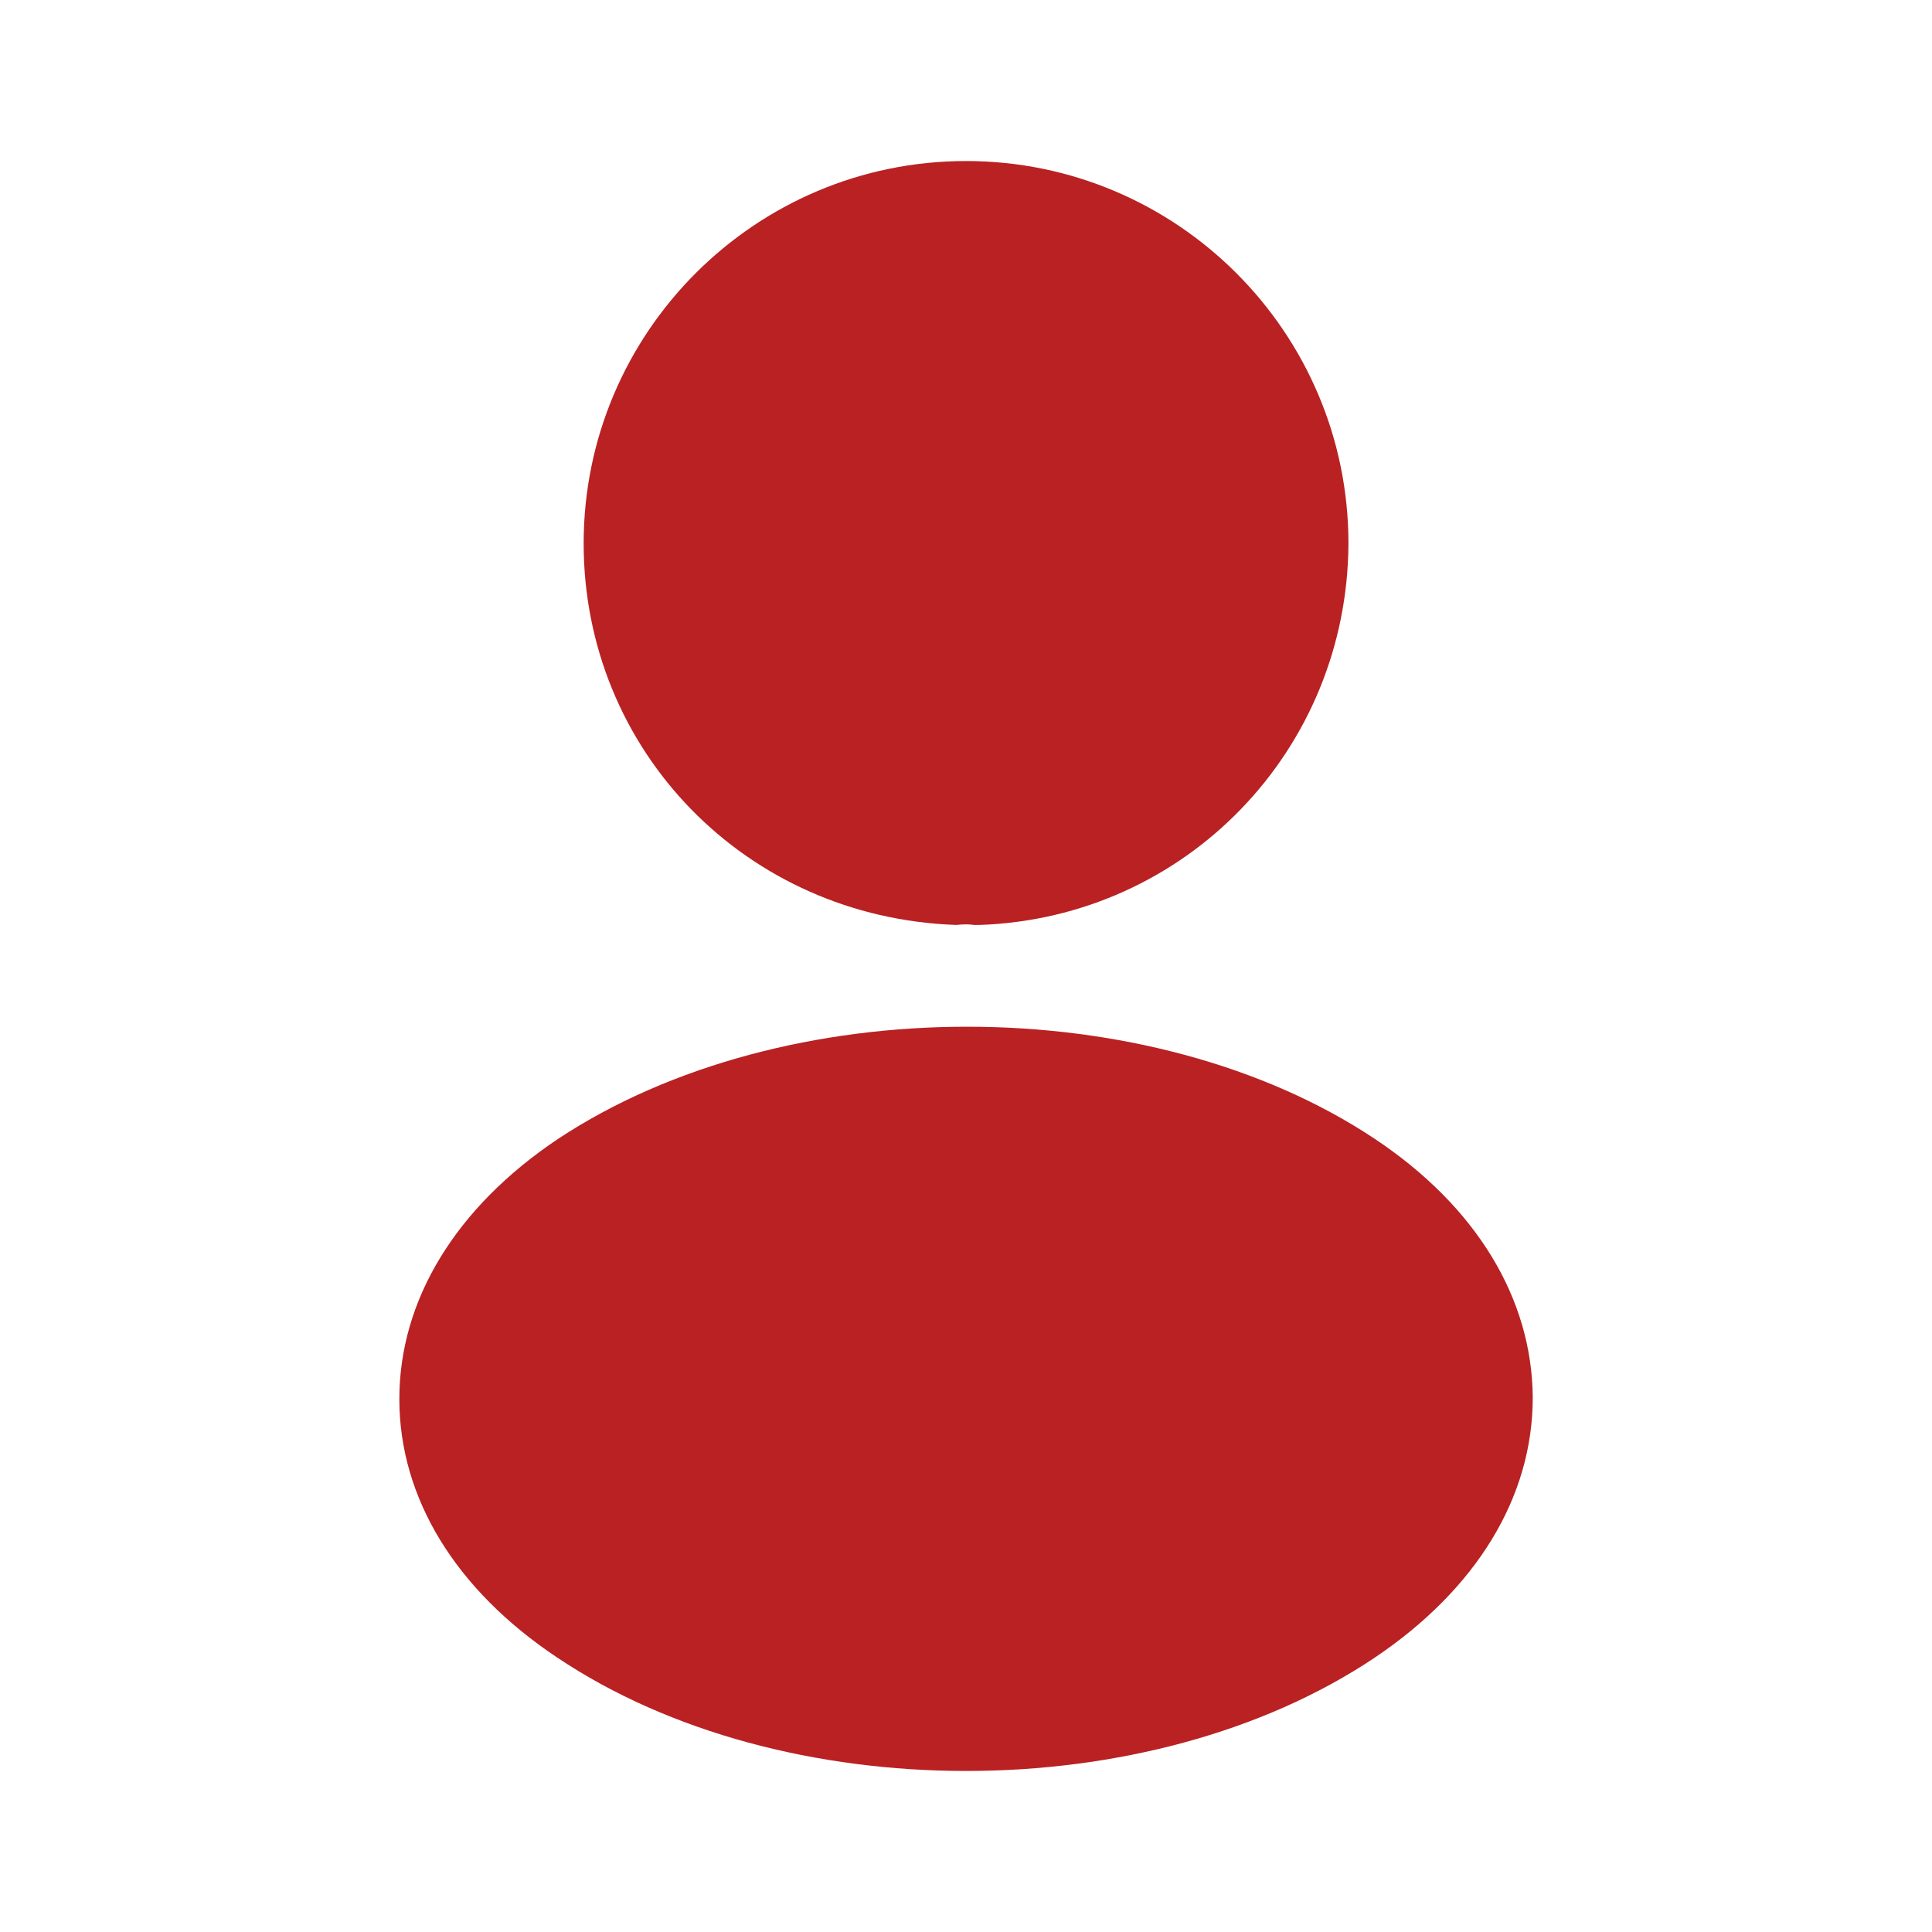 <svg width="20" height="20" viewBox="0 0 20 20" fill="none" xmlns="http://www.w3.org/2000/svg">
<path d="M10 1.667C7.817 1.667 6.042 3.442 6.042 5.625C6.042 7.767 7.717 9.5 9.9 9.575C9.967 9.567 10.034 9.567 10.084 9.575C10.1 9.575 10.109 9.575 10.125 9.575C10.134 9.575 10.134 9.575 10.142 9.575C12.275 9.5 13.95 7.767 13.959 5.625C13.959 3.442 12.184 1.667 10 1.667Z" fill="#B92123"/>
<path d="M14.234 11.791C11.909 10.241 8.117 10.241 5.775 11.791C4.717 12.5 4.134 13.458 4.134 14.483C4.134 15.508 4.717 16.458 5.767 17.158C6.934 17.941 8.467 18.333 10.001 18.333C11.534 18.333 13.067 17.941 14.234 17.158C15.284 16.45 15.867 15.5 15.867 14.466C15.859 13.441 15.284 12.491 14.234 11.791Z" fill="#B92123"/>
</svg>

